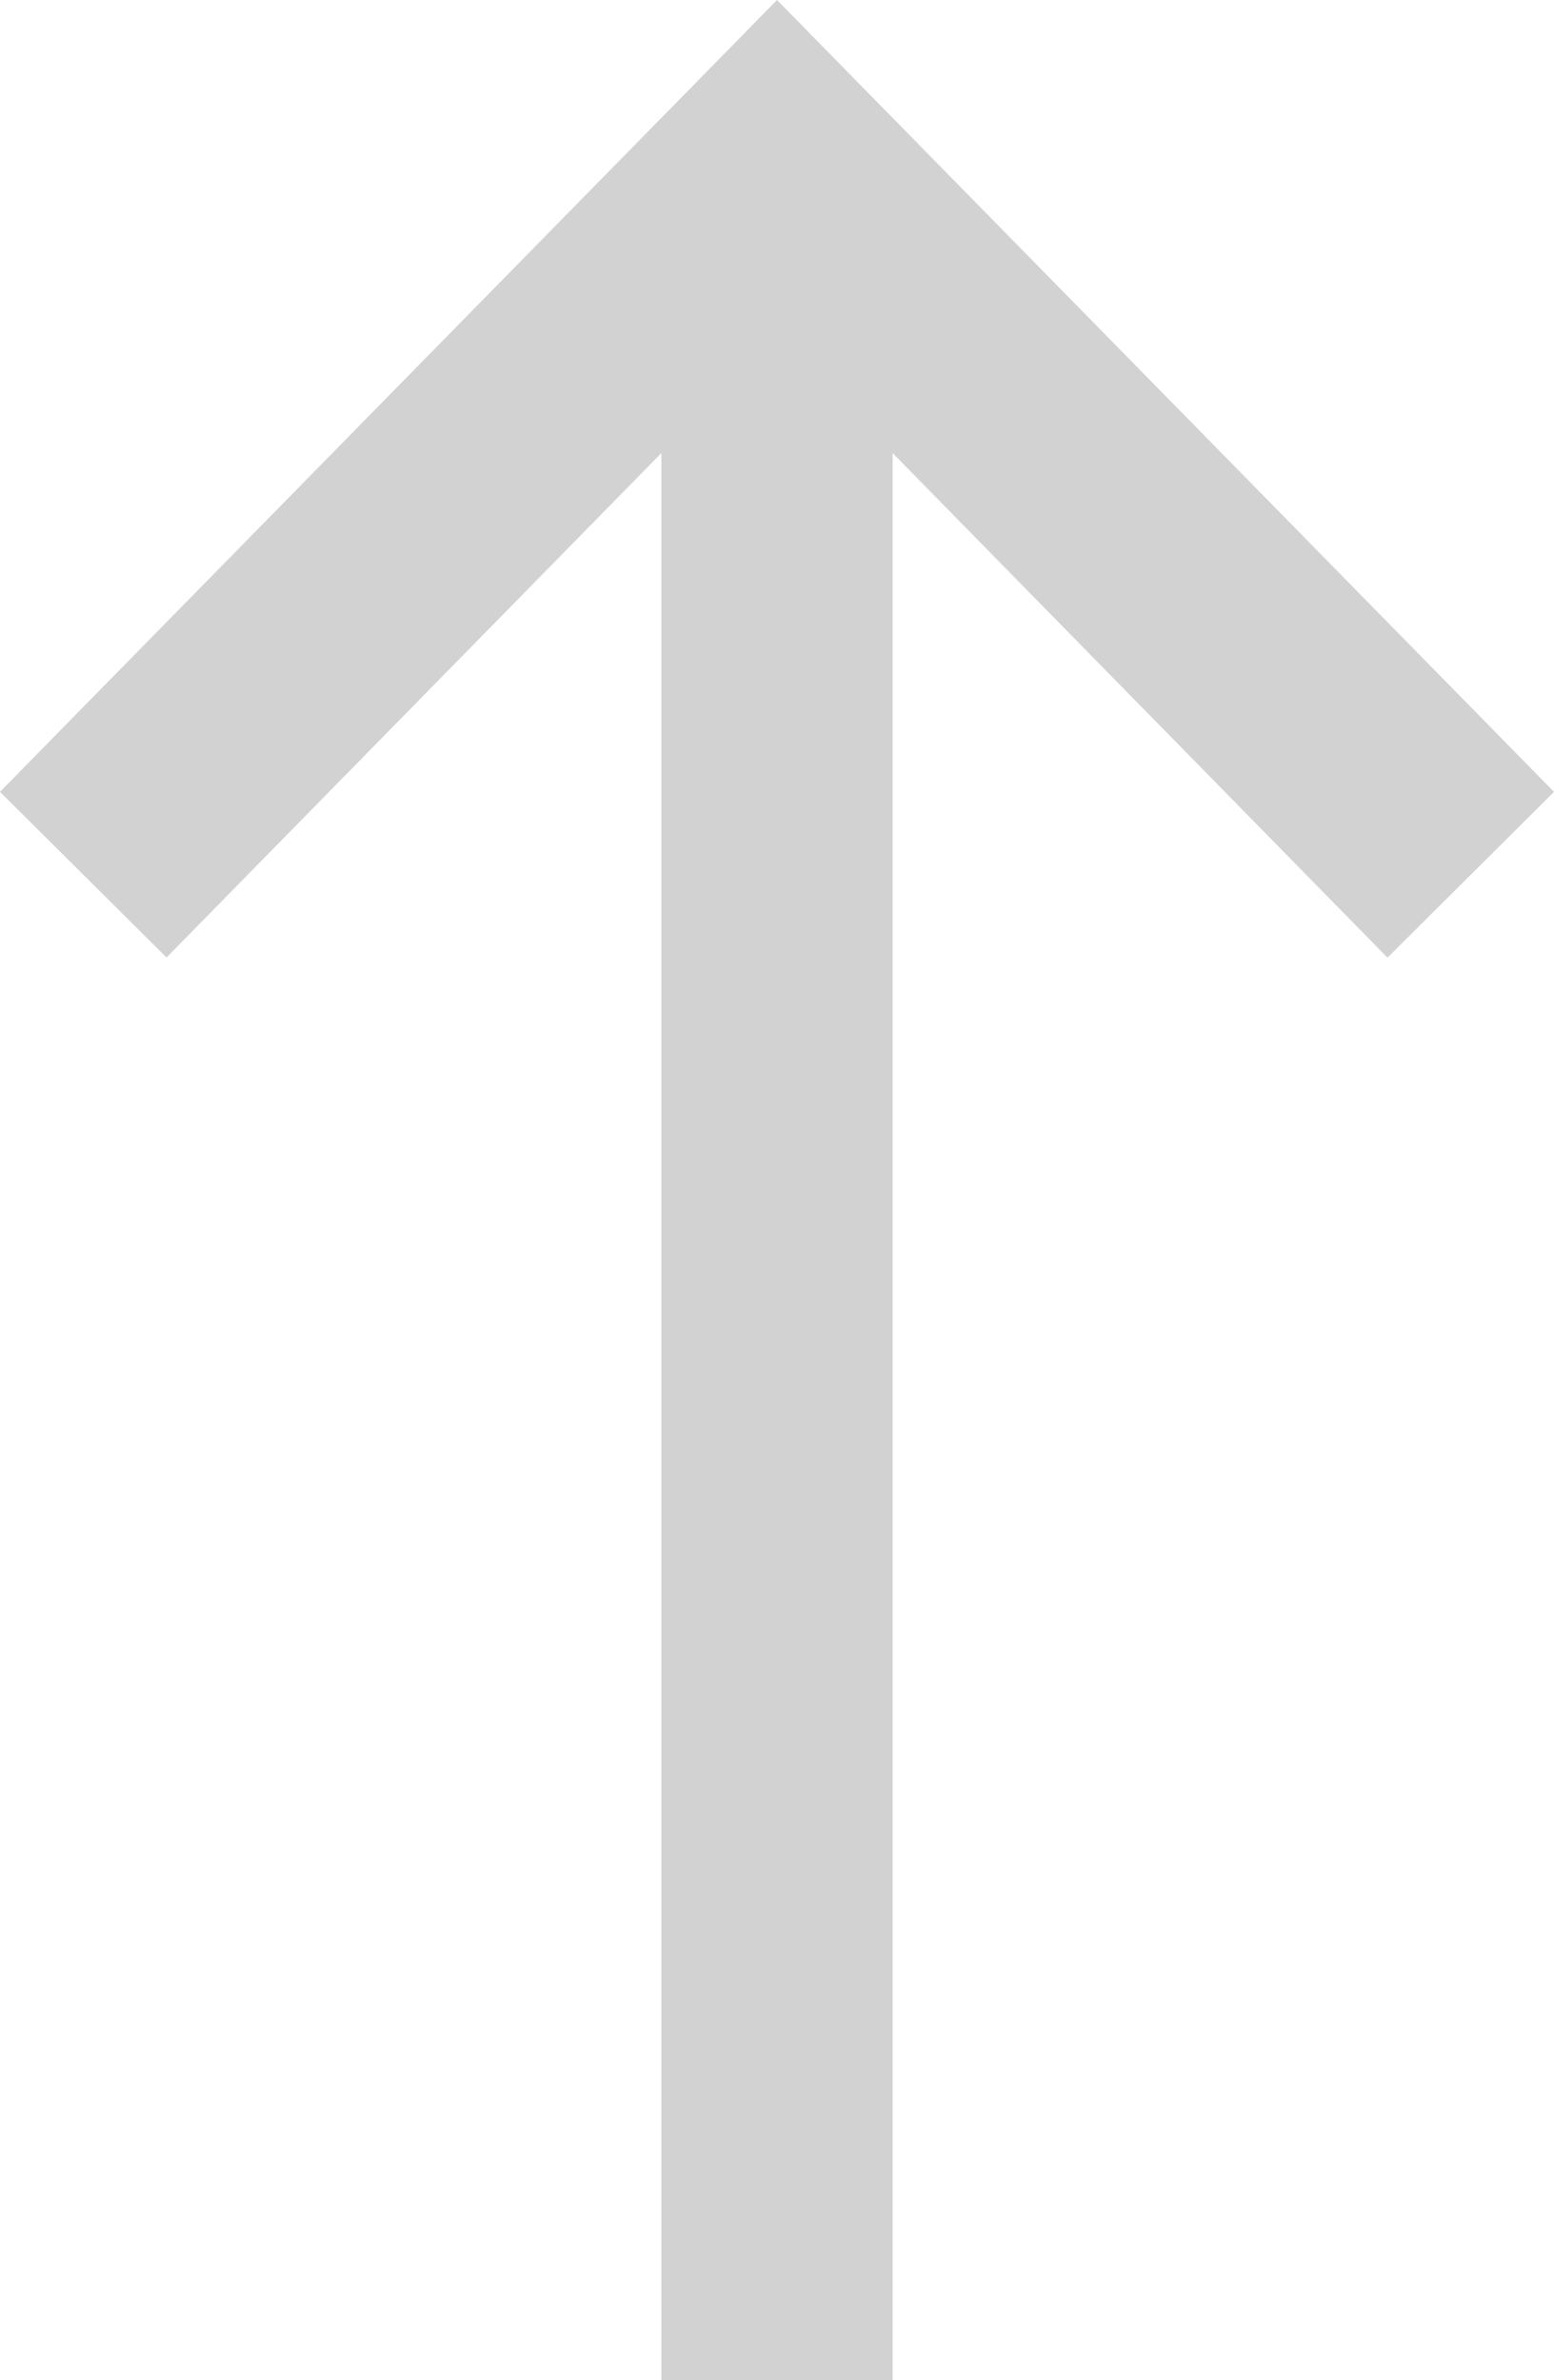 <svg width="32" height="49" viewBox="0 0 32 49" fill="none" xmlns="http://www.w3.org/2000/svg">
<path opacity="0.2" d="M18.381 49L18.381 9.328L28.571 19.716L32 16.302L17.714 1.747L16 -1.39876e-06L14.286 1.747L4.76586e-06 16.302L3.429 19.713L13.619 9.328L13.619 49L18.381 49Z" fill="#1F1F1F"/>
</svg>
